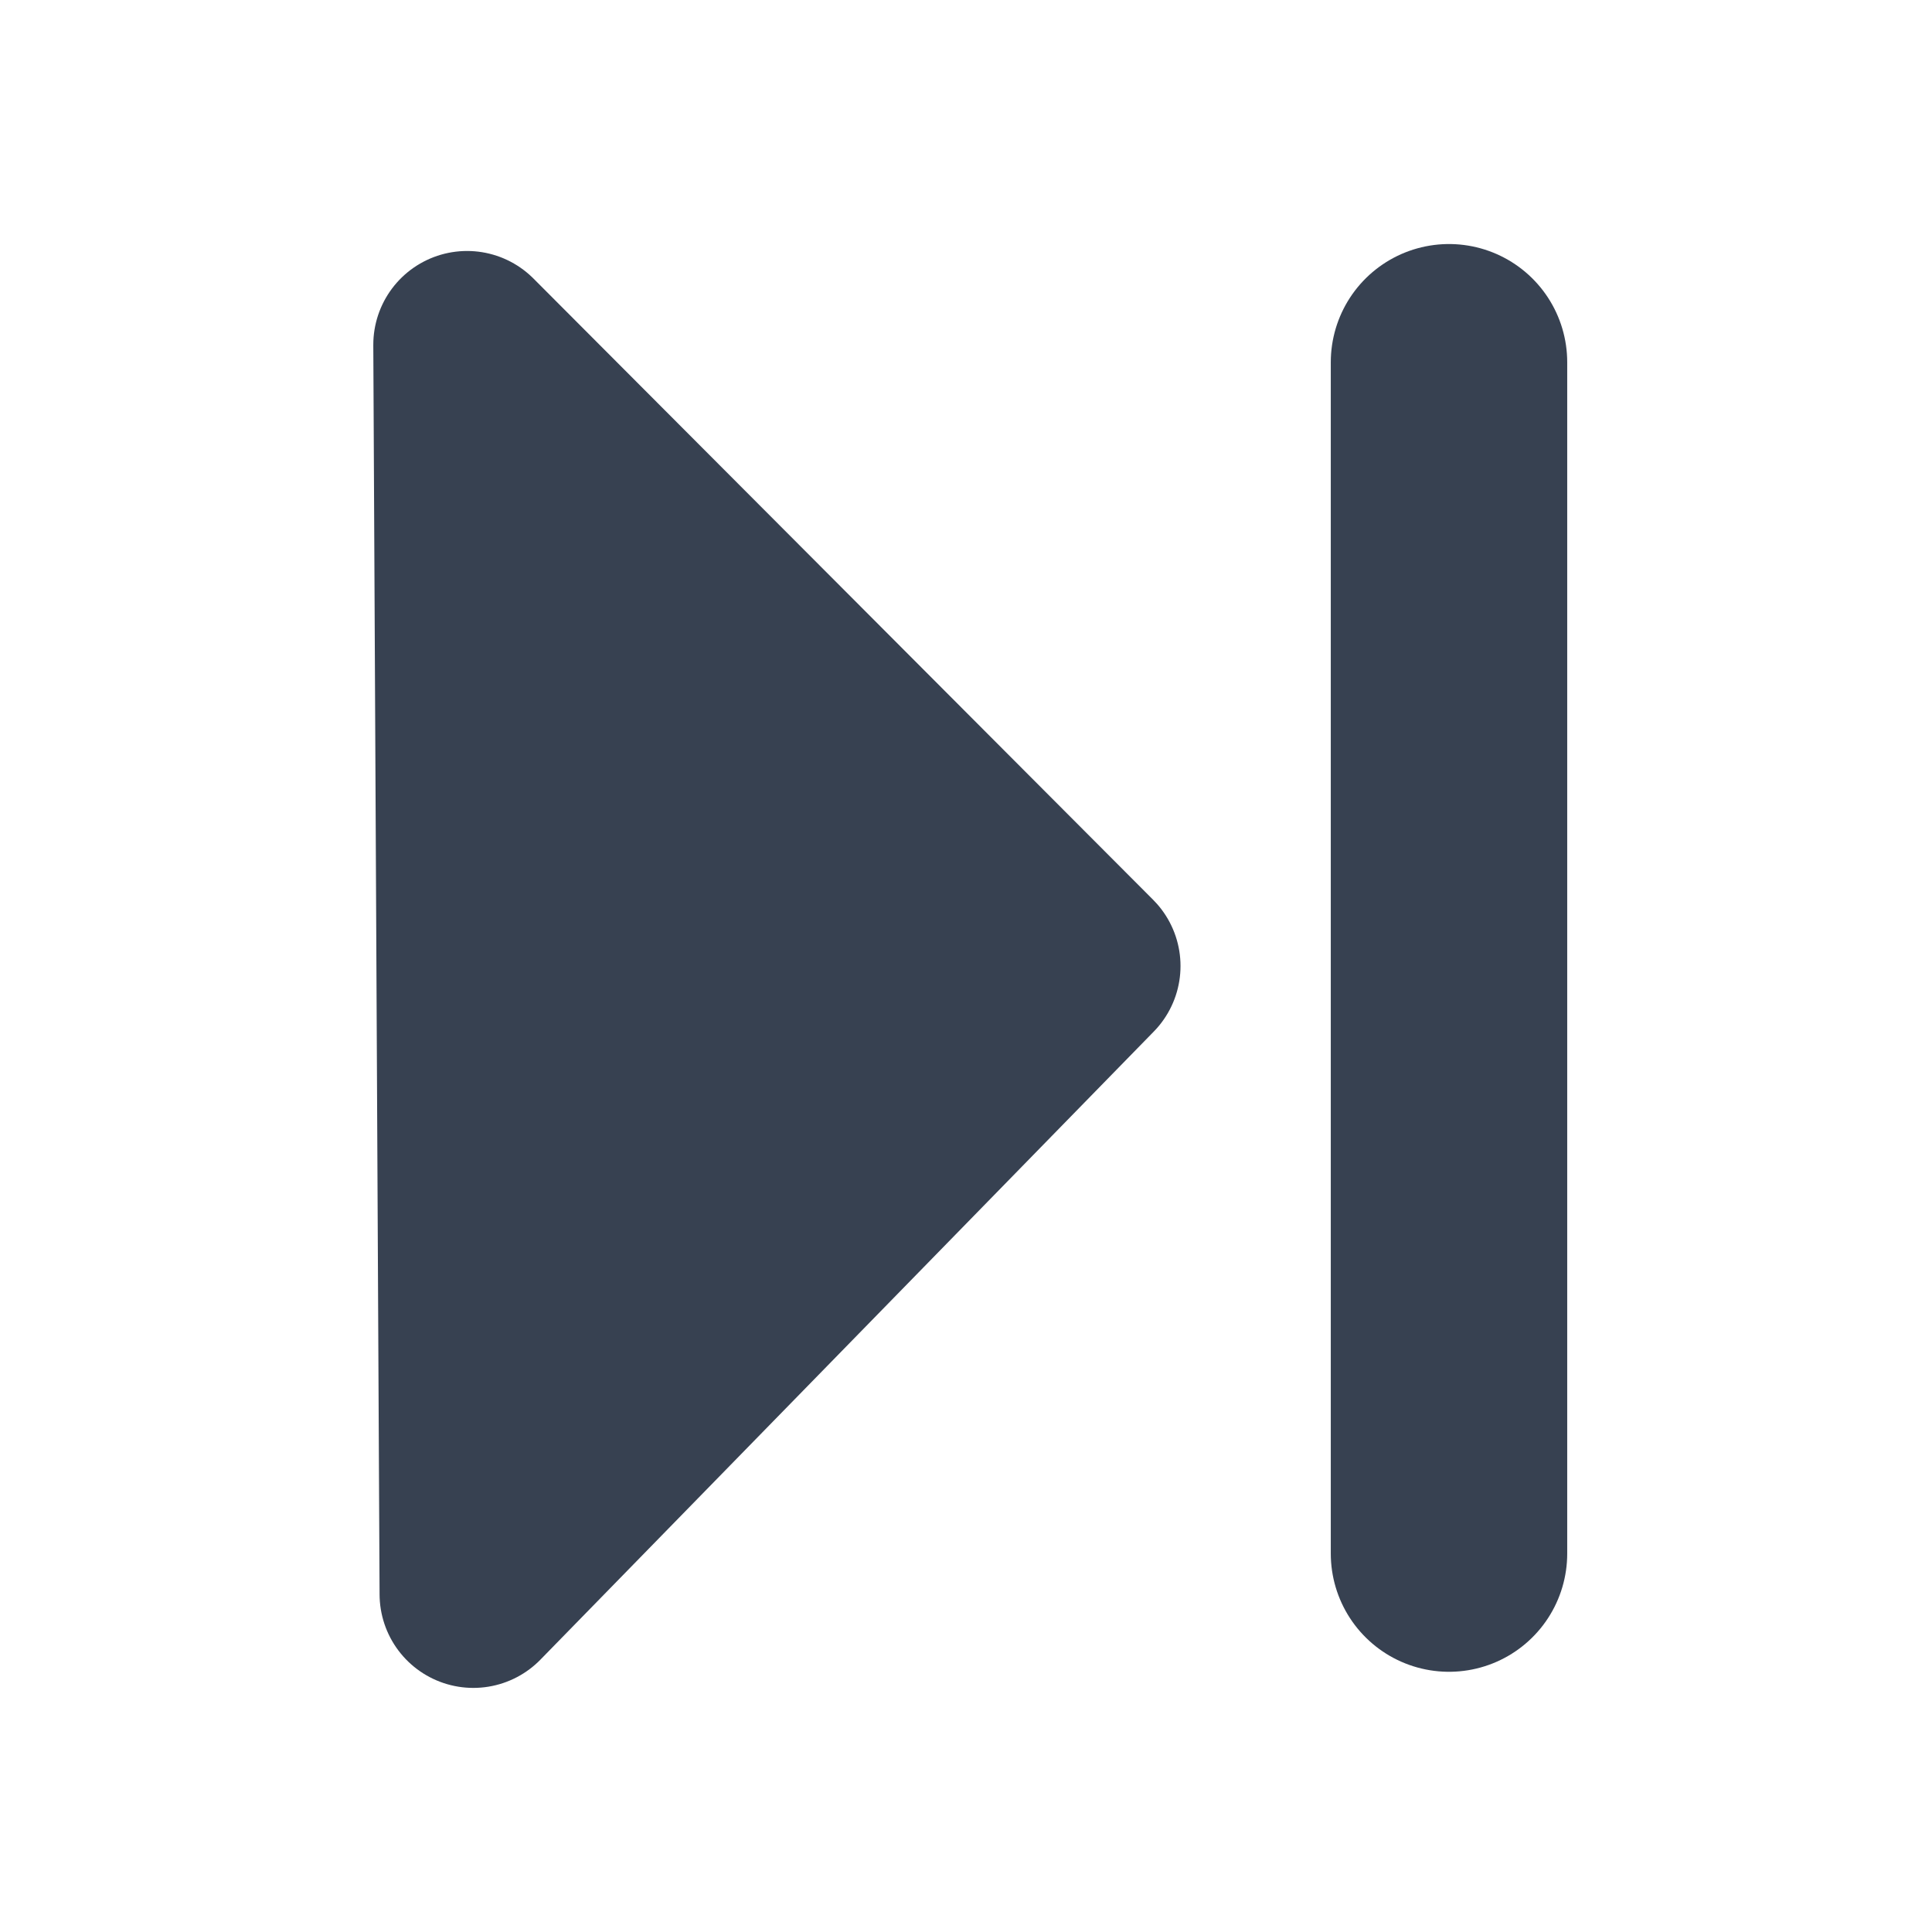 <?xml version="1.0" encoding="UTF-8" standalone="no"?>
<svg
   xmlns:dc="http://purl.org/dc/elements/1.1/"
   xmlns:cc="http://creativecommons.org/ns#"
   xmlns:rdf="http://www.w3.org/1999/02/22-rdf-syntax-ns#"
   xmlns:svg="http://www.w3.org/2000/svg"
   xmlns="http://www.w3.org/2000/svg"
   xmlns:sodipodi="http://sodipodi.sourceforge.net/DTD/sodipodi-0.dtd"
   xmlns:inkscape="http://www.inkscape.org/namespaces/inkscape"
   width="16"
   height="16"
   viewBox="0 0 16 16"
   fill="none"
   version="1.1"
   id="svg5343"
   sodipodi:docname="tm_search_last.svg"
   inkscape:version="1.0.2 (e86c8708, 2021-01-15)">
  <defs
     id="defs5347" />
  <sodipodi:namedview
     pagecolor="#ffffff"
     bordercolor="#666666"
     borderopacity="1"
     objecttolerance="10"
     gridtolerance="10"
     guidetolerance="10"
     inkscape:pageopacity="0"
     inkscape:pageshadow="2"
     inkscape:window-width="1341"
     inkscape:window-height="804"
     id="namedview5345"
     showgrid="true"
     inkscape:snap-global="true"
     inkscape:zoom="19.710602"
     inkscape:cx="8.0053925"
     inkscape:cy="8.6008139"
     inkscape:window-x="0"
     inkscape:window-y="23"
     inkscape:window-maximized="0"
     inkscape:current-layer="svg5343"
     inkscape:document-rotation="0">
    <inkscape:grid
       type="xygrid"
       id="grid5912"
       spacingx="1"
       spacingy="1"
       empspacing="4" />
  </sodipodi:namedview>
  <path
     style="fill:none;stroke:#374151;stroke-width:1.958;stroke-linecap:round;stroke-linejoin:round;stroke-miterlimit:4;stroke-dasharray:none;stroke-opacity:1"
     d="m 12,3 v 9.866"
     id="path840"
     sodipodi:nodetypes="cc" />
  <path
     style="fill:#374151;fill-opacity:1;stroke:#374151;stroke-width:1.553;stroke-linecap:round;stroke-linejoin:round;stroke-miterlimit:4;stroke-dasharray:none;stroke-opacity:1"
     d="M 3.868,2.855 9,8 3.92,13.202 Z"
     id="path844"
     sodipodi:nodetypes="cccc" />
</svg>
